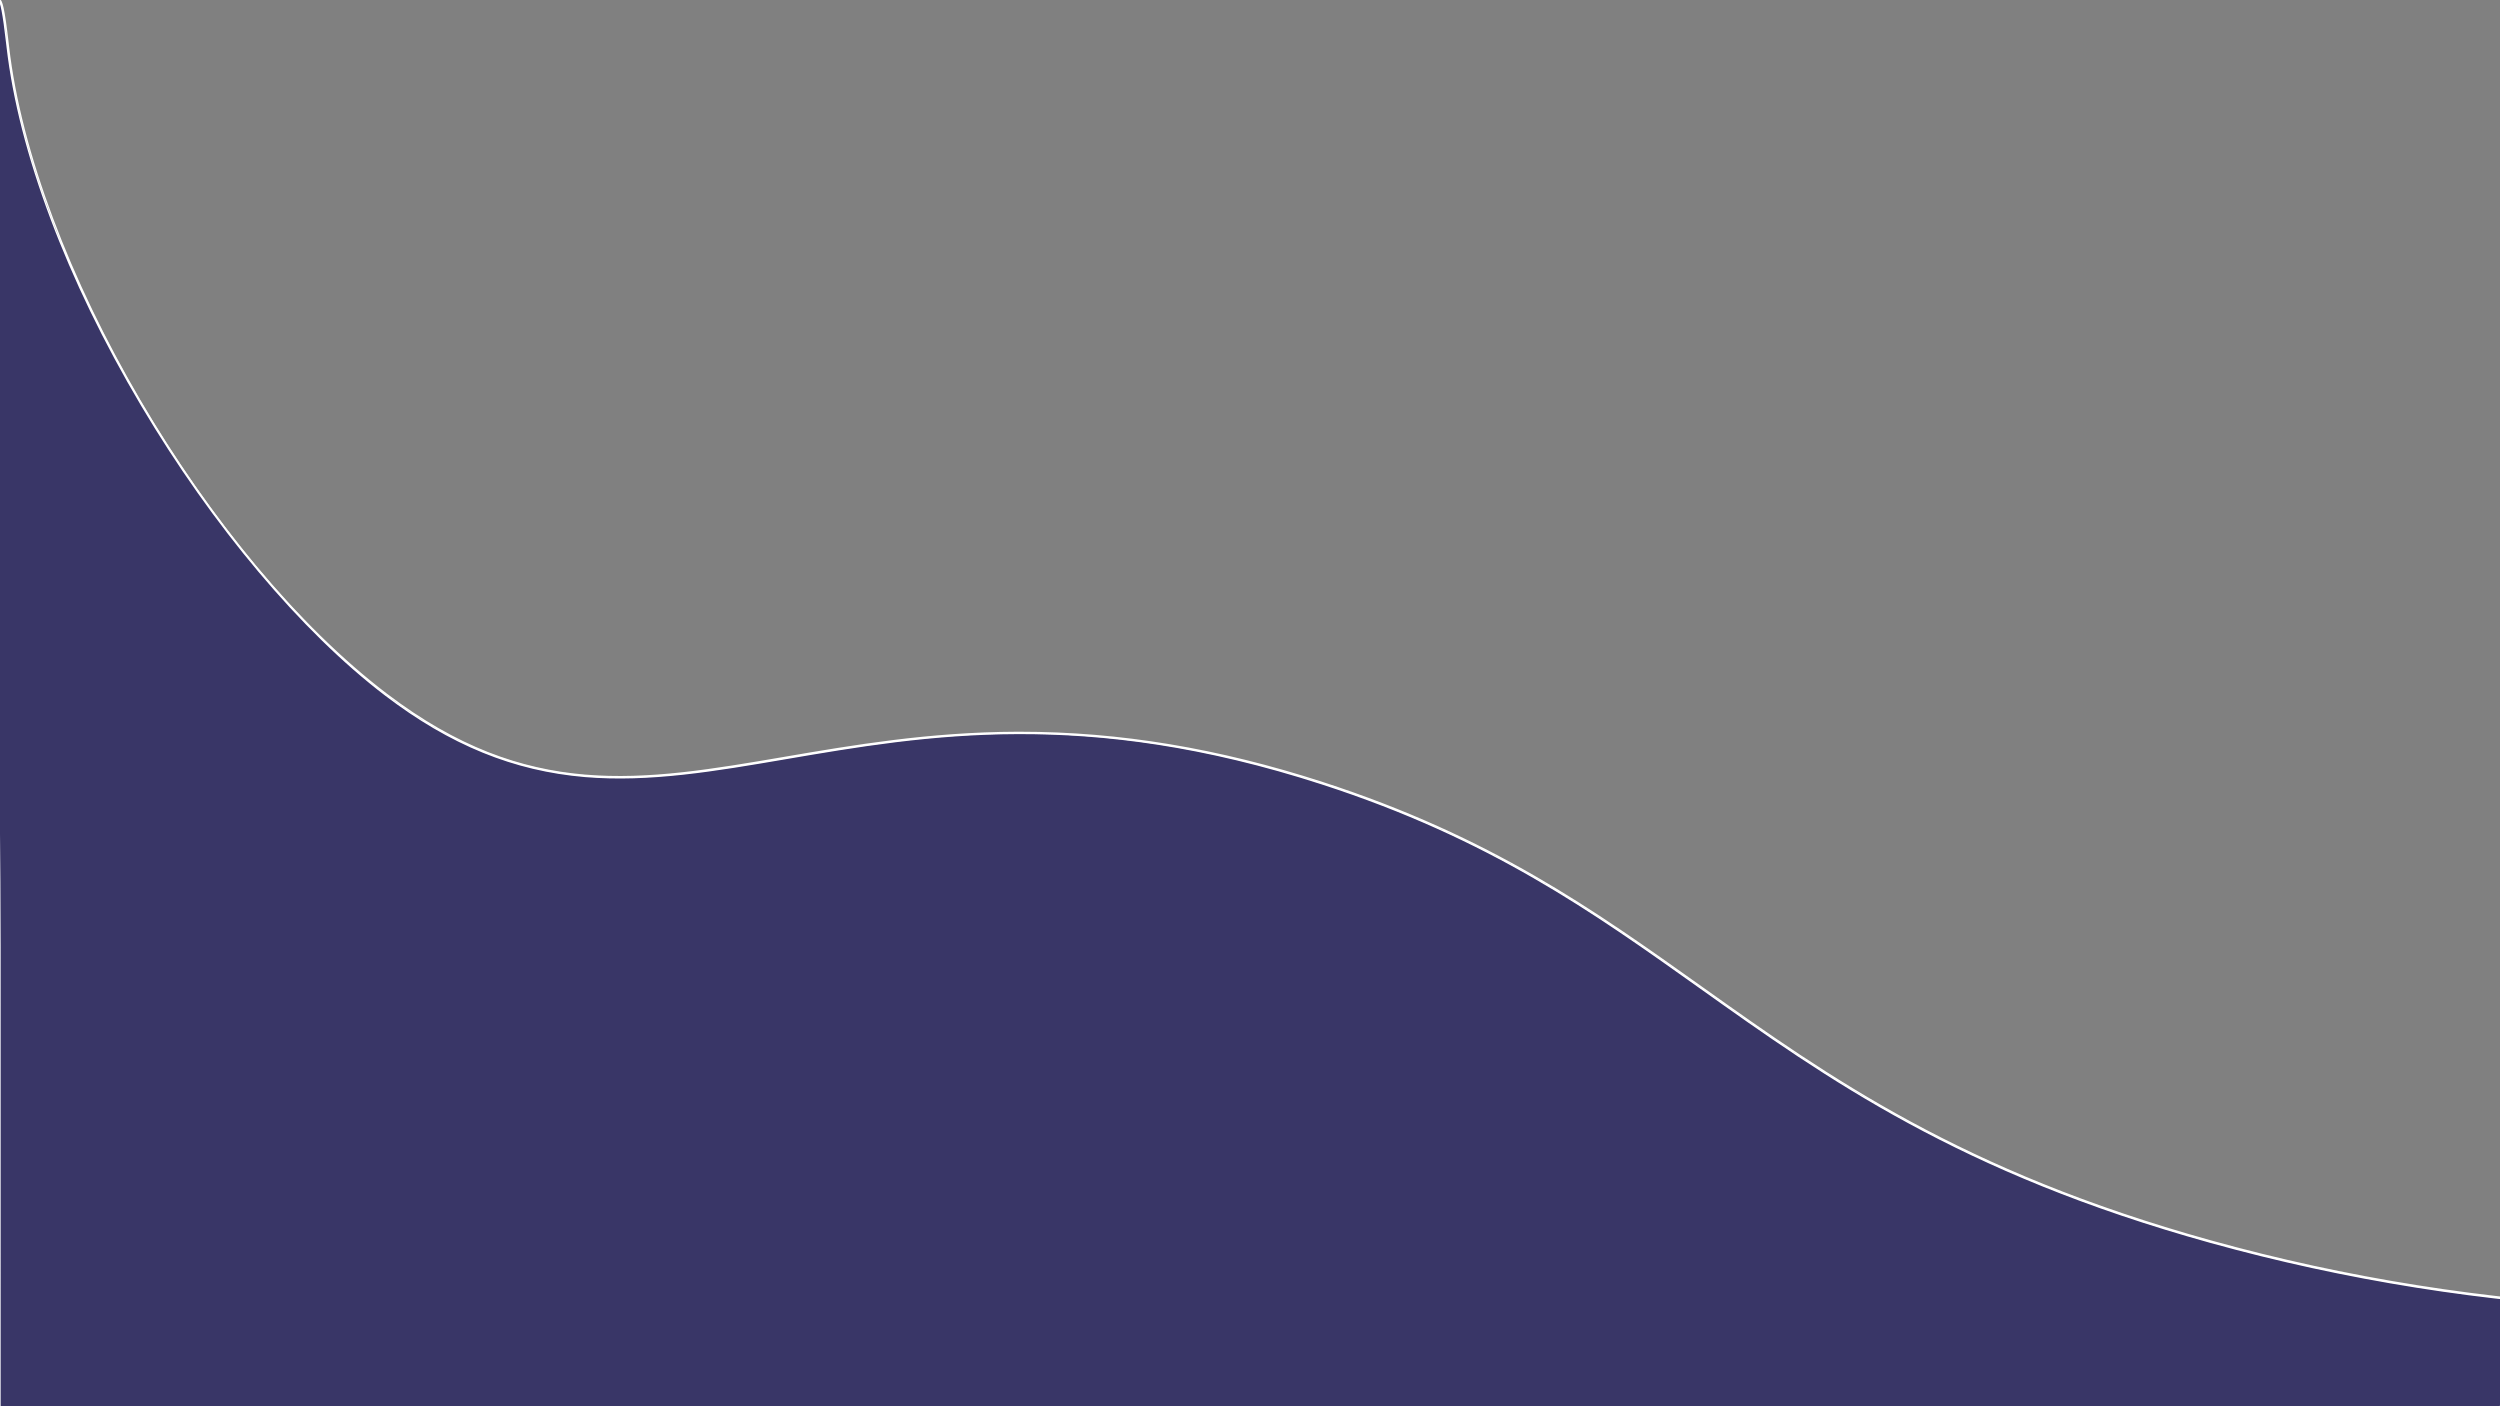 <?xml version="1.0" encoding="utf-8"?>
<!-- Generator: Adobe Illustrator 24.1.2, SVG Export Plug-In . SVG Version: 6.00 Build 0)  -->
<svg version="1.1" id="Layer_1" xmlns="http://www.w3.org/2000/svg" xmlns:xlink="http://www.w3.org/1999/xlink" x="0px" y="0px"
	 viewBox="0 0 1920 1080" style="enable-background:new 0 0 1920 1080;" xml:space="preserve">
<rect x="0" y="0" width="1920" height="1080" fill="#808080" stroke="none"/>
<style type="text/css">
	.st0{fill:#393667;stroke:#FFFFFF;stroke-miterlimit:10;}
	.st1{stroke:#FFFFFF;stroke-miterlimit:10;}
</style>
<g>
	<path class="st0" d="M-0.5,0.5c2.61-0.11,5.67,28.18,6.49,35.31C25.58,206.2,164.69,433.17,296.5,533.5
		c212.74,161.93,348.62-52.06,719,68c282.03,91.42,327.81,253.47,682,352c131.96,36.71,245.52,47.57,321,51
		c-8.22,12.35-21.01,28.74-40,44c0,0-25.34,20.37-58,32c-104.42,37.18-1912.29,142.51-1921,0c-0.01-0.22,0-0.11,0-77
		c0-26.33,0-52.67,0-79c0-21.33,0-42.67,0-64c0-8.14,0-133,0-133C-0.51,536.08-11.84,0.96-0.5,0.5z"/>
	<path class="st1" d="M594.37,1153.42c-82.75,0-158.16-1.15-224.69-3.46c-196.93-6.83-316.77-23.5-356.17-49.53
		c-9.2-6.08-14.08-12.77-14.52-19.9c-0.01-0.14-0.01-0.14-0.01-12.91L-1,727.5c0-58.87-1.09-151.02-2.23-248.59
		c-1.33-113.19-2.71-230.23-2.8-322.12C-6.09,106.92-5.76,70.1-5.03,44.24C-3.78,0.13-1.66,0.05-0.52,0
		c1.75-0.08,3.59,5.74,6.84,34.33l0.16,1.42C25.36,199.93,158.31,427.69,296.8,533.1c108.27,82.41,195.65,67.46,306.28,48.53
		c51.8-8.86,110.5-18.91,177.74-19.16c0.88,0,1.76,0,2.64,0c76.2,0,152.17,12.62,232.2,38.56
		c129.13,41.86,207.8,97.83,291.09,157.09c97.77,69.56,198.86,141.49,390.89,194.91c103.79,28.87,211.75,46.02,320.89,50.98
		l0.88,0.04l-0.49,0.74c-11.28,16.95-24.77,31.79-40.1,44.11c-0.25,0.2-25.78,20.56-58.15,32.08
		c-48.83,17.39-473.12,50.38-926.76,65.28C848.69,1151.02,713.89,1153.42,594.37,1153.42z M-0.48,1.02
		C-2.66,2.53-5.2,31.33-5.04,158.86c0.12,91.6,1.48,207.73,2.8,320.04C-1.09,576.47,0,668.63,0,727.5l-0.01,340.12
		c0,12.26,0,12.74,0,12.85c0.42,6.8,5.15,13.23,14.07,19.13c39.24,25.93,158.9,42.54,355.65,49.36
		c162.59,5.64,378.42,4.36,624.15-3.71c453.56-14.89,877.7-47.86,926.46-65.22c32.2-11.46,57.6-31.72,57.85-31.92
		c15.03-12.08,28.28-26.59,39.41-43.15c-108.91-5.01-216.64-22.16-320.23-50.98c-192.2-53.46-293.37-125.44-391.21-195.05
		c-83.22-59.21-161.83-115.14-290.82-156.95c-181.46-58.82-303.99-37.85-412.1-19.36c-53.74,9.2-104.49,17.88-153.95,13.69
		c-54.59-4.63-103.25-24.46-153.1-62.41c-64.19-48.86-132.52-130.04-187.46-222.72C51.46,214.58,14.8,116.81,5.49,35.87l-0.16-1.43
		C2.32,7.97,0.51,1.61-0.48,1.02z"/>
</g>
</svg>
